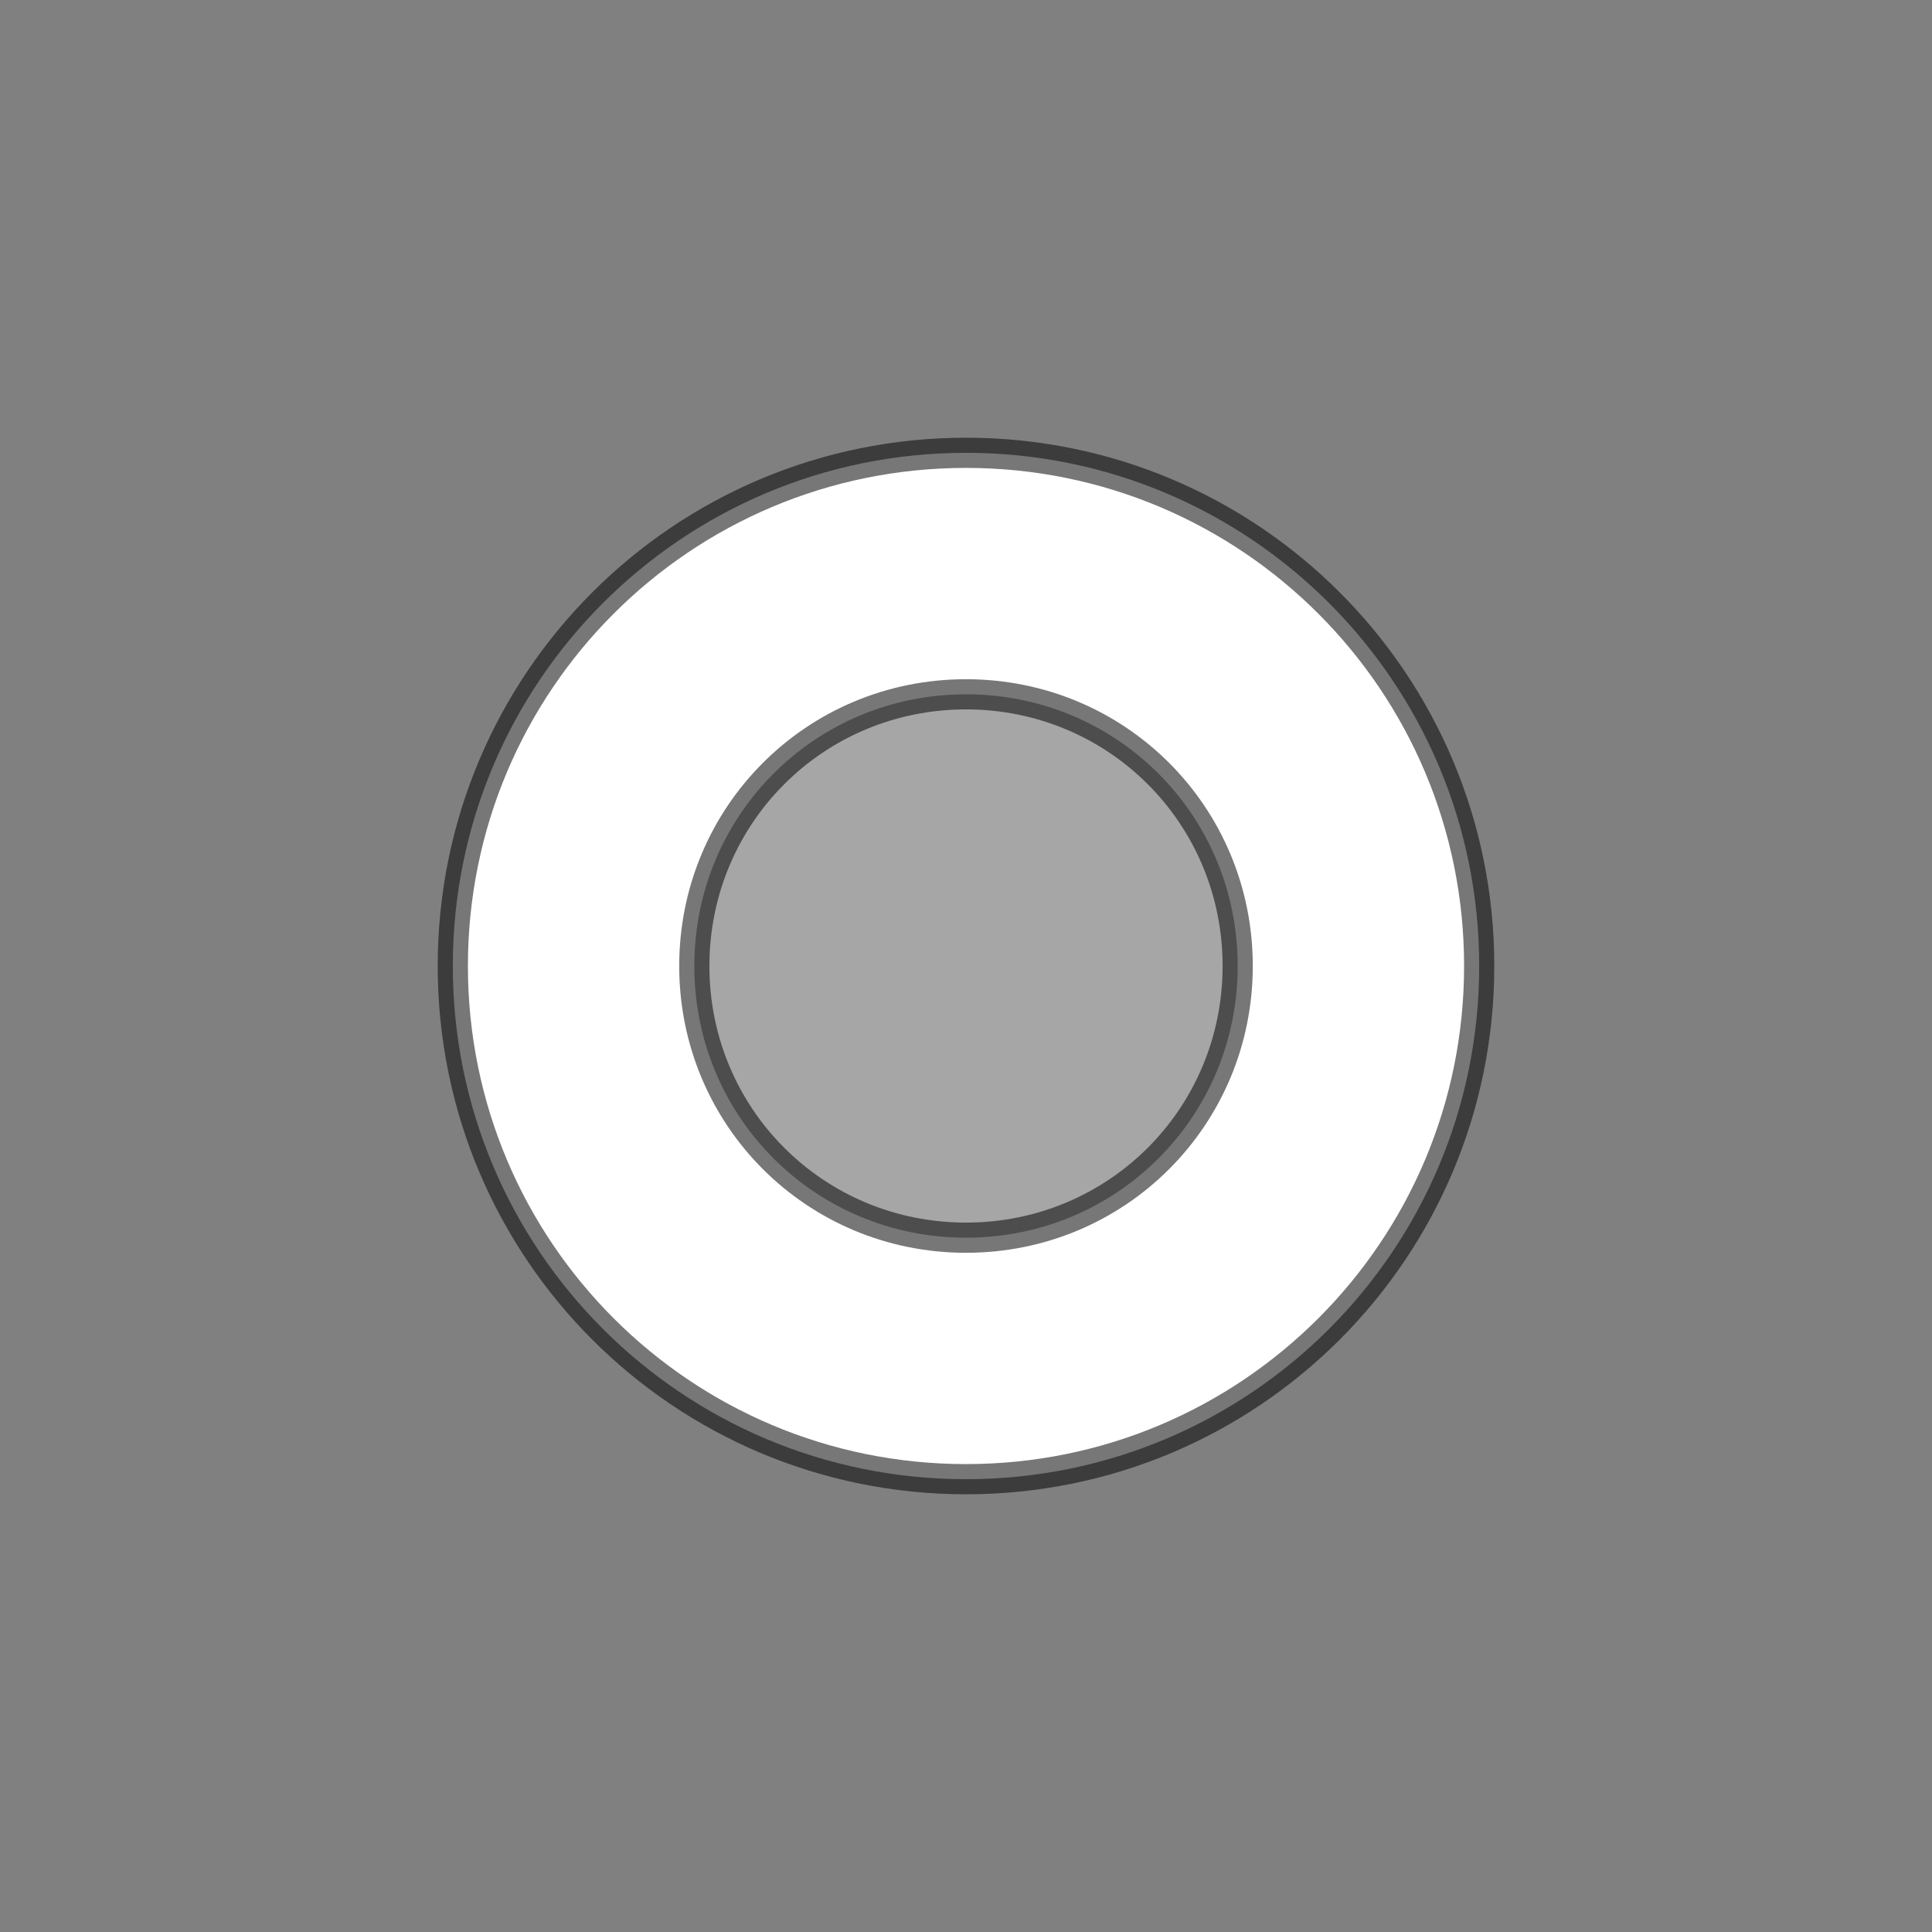 <?xml version="1.0" encoding="UTF-8" standalone="no"?>
<!DOCTYPE svg PUBLIC "-//W3C//DTD SVG 1.1//EN" "http://www.w3.org/Graphics/SVG/1.1/DTD/svg11.dtd">
<svg width="100%" height="100%" viewBox="0 0 32 32" version="1.1" xmlns="http://www.w3.org/2000/svg" xmlns:xlink="http://www.w3.org/1999/xlink" xml:space="preserve" xmlns:serif="http://www.serif.com/" style="fill-rule:evenodd;clip-rule:evenodd;stroke-linejoin:round;stroke-miterlimit:1.414;">
    <rect x="0" y="0" width="32" height="32" fill="#808080" stroke="none"/>
    <circle id="Ellipse_1" cx="16" cy="16" r="5.5" style="fill:white;fill-opacity:0.302;"/>
    <g id="Ellipse_1_copy" transform="matrix(1,0,0,1,-0.5,-0.5)">
        <path d="M16.5,8C11.8,8 8,11.8 8,16.5C8,21.2 11.8,25 16.5,25C21.2,25 25,21.2 25,16.5C25,11.8 21.2,8 16.5,8ZM16.5,21C14,21 12,19 12,16.5C12,14 14,12 16.5,12C19,12 21,14 21,16.5C21,19 19,21 16.5,21Z" style="fill:white;stroke:black;stroke-opacity:0.533;stroke-width:0.5px;"/>
    </g>
</svg>
